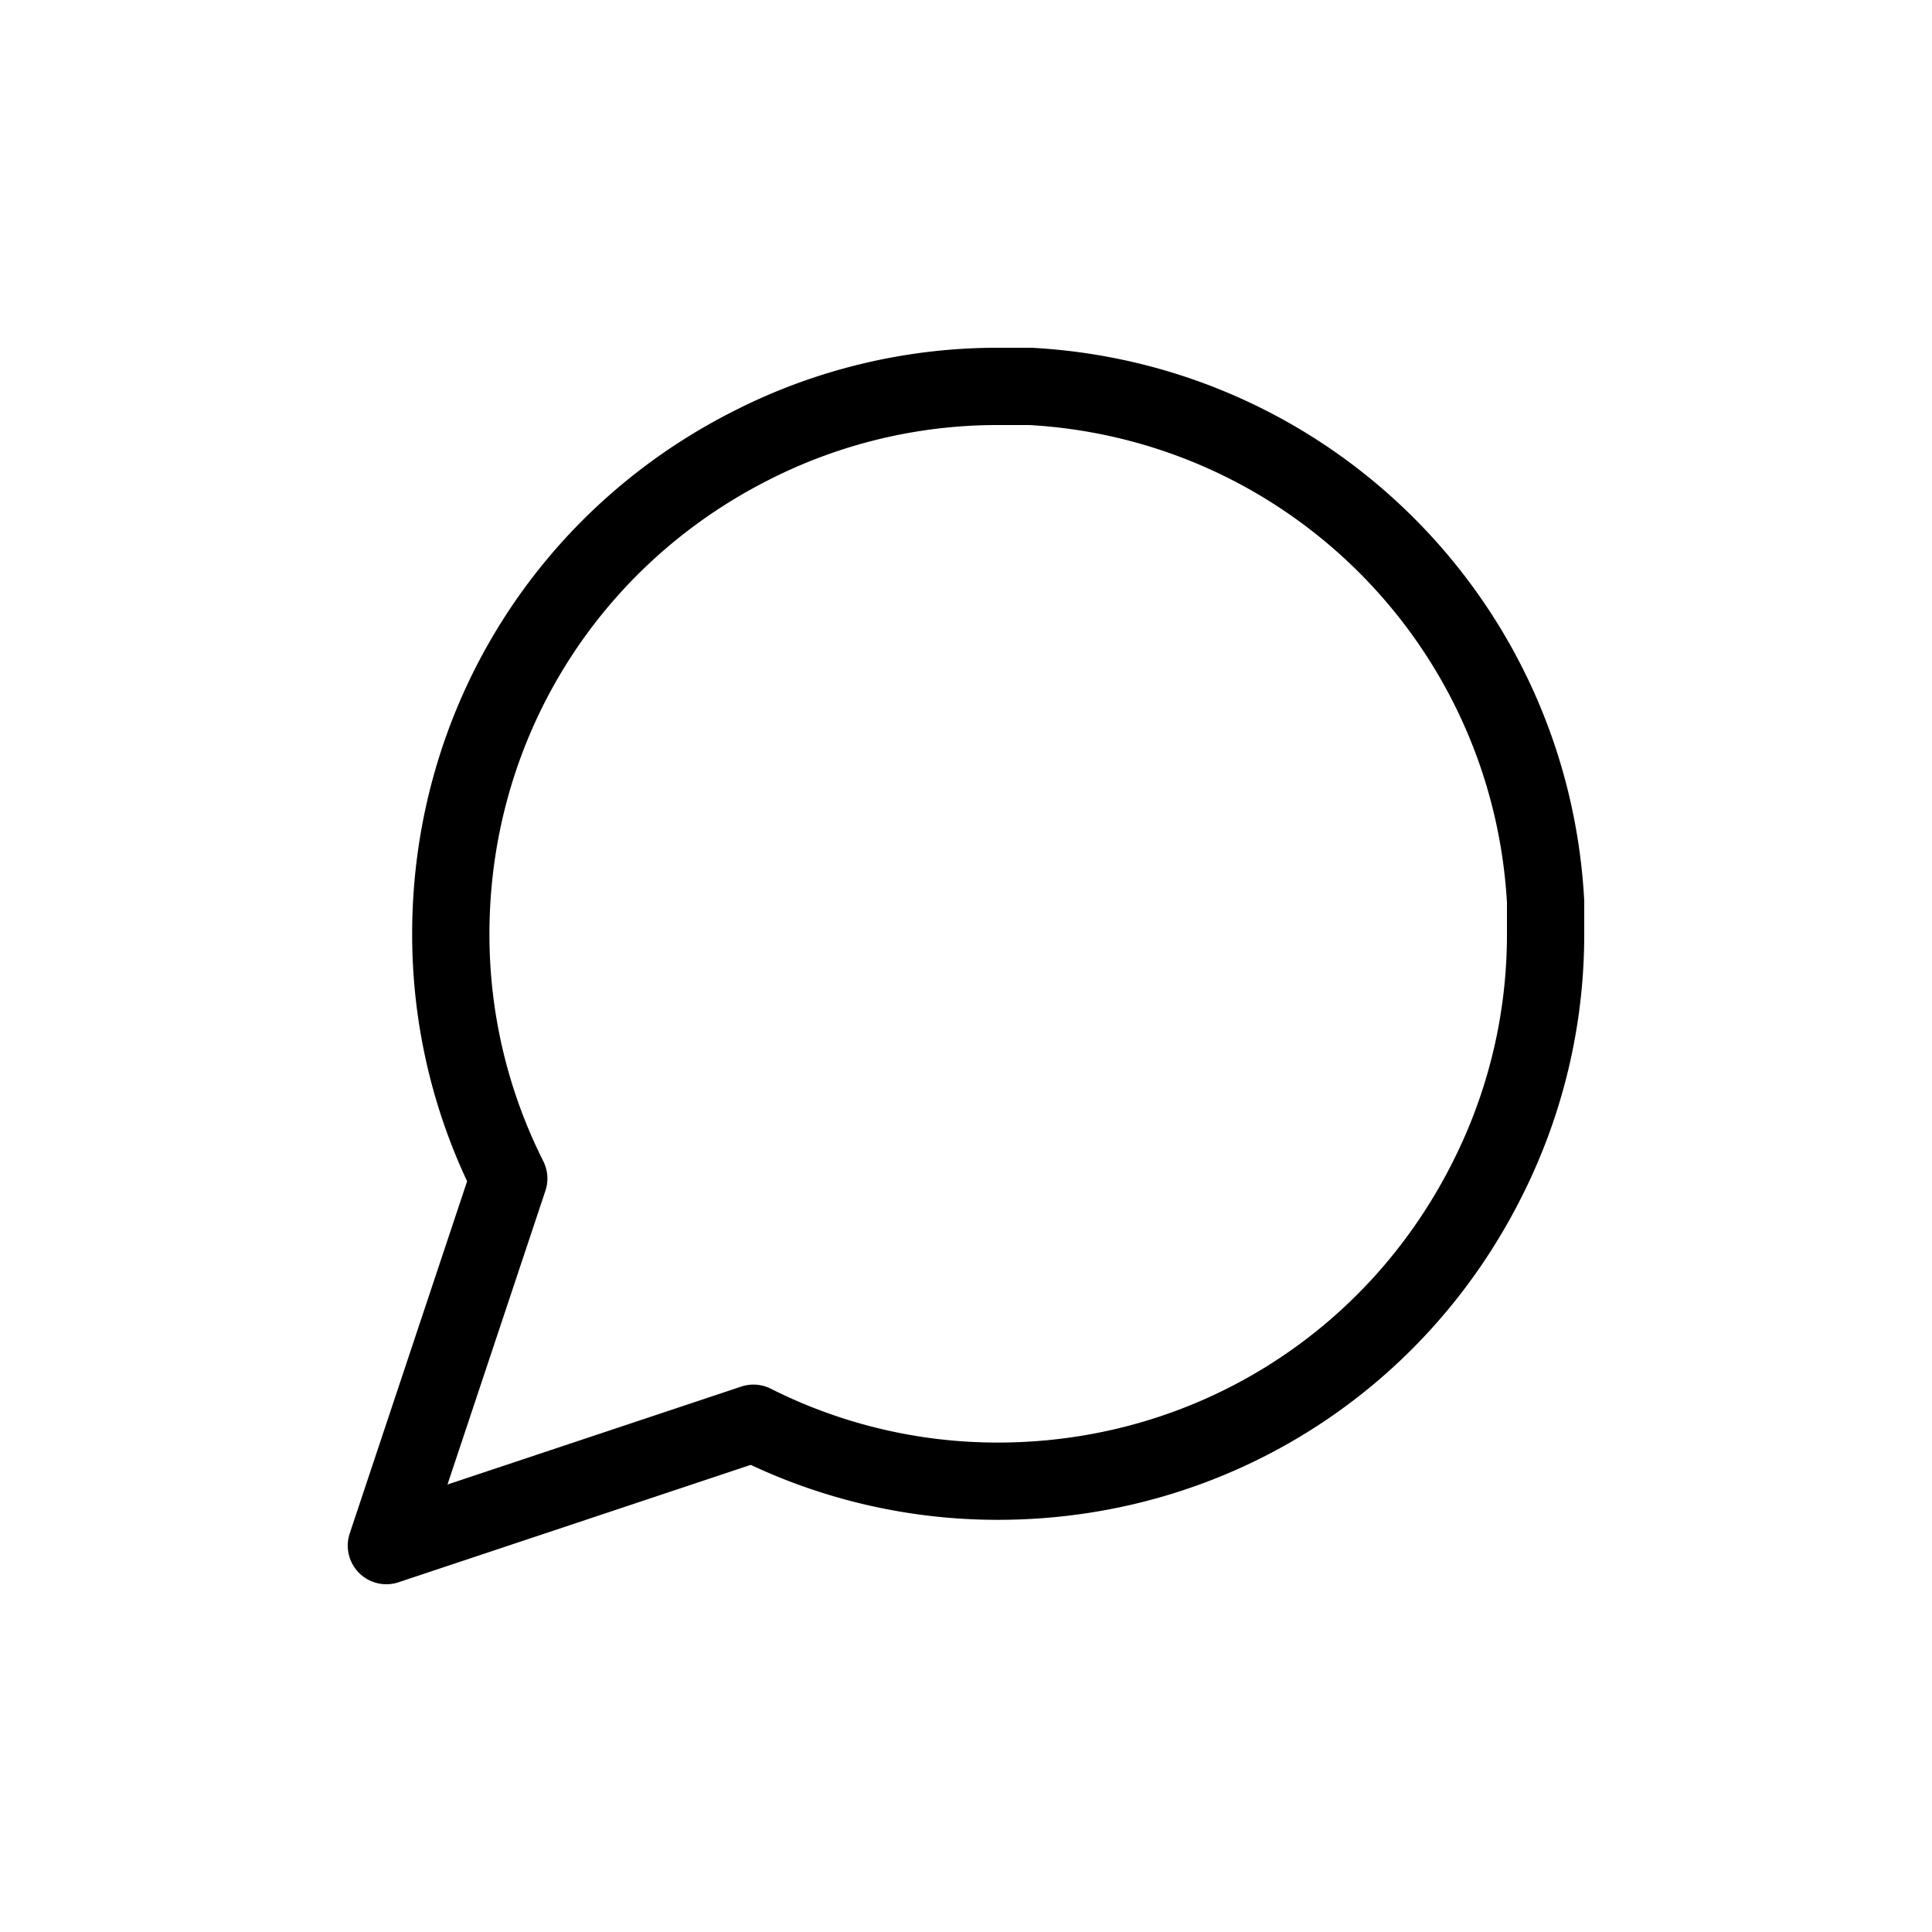 <svg data-bbox="35.999 36 128 128" viewBox="0 0 200 200" height="200" width="200" xmlns="http://www.w3.org/2000/svg" data-type="shape">
    <g>
        <path d="M40.001 164a3.999 3.999 0 0 1-3.796-5.265l12.151-36.451a60.146 60.146 0 0 1-5.689-25.627c.009-23.112 12.862-43.897 33.545-54.234A60.127 60.127 0 0 1 103.19 36h3.476c.073 0 .147.002.221.006 30.853 1.703 55.403 26.253 57.106 57.107.004.073.006.146.006.22v3.323a60.142 60.142 0 0 1-6.43 27.146c-10.329 20.667-31.114 33.521-54.235 33.53h-.153a60.182 60.182 0 0 1-25.465-5.689l-36.452 12.15c-.413.14-.84.207-1.263.207zM103.2 44a52.134 52.134 0 0 0-23.397 5.57c-17.97 8.982-29.129 27.026-29.136 47.098a52.112 52.112 0 0 0 5.57 23.528c.48.952.562 2.057.225 3.069l-10.138 30.41 30.411-10.137a3.997 3.997 0 0 1 3.067.225 52.13 52.13 0 0 0 23.387 5.57h.133c20.082-.008 38.126-11.167 47.1-29.122A52.126 52.126 0 0 0 156 96.676v-3.231c-1.527-26.69-22.757-47.92-49.445-49.446h-3.222L103.2 44z"/>
    </g>
</svg>